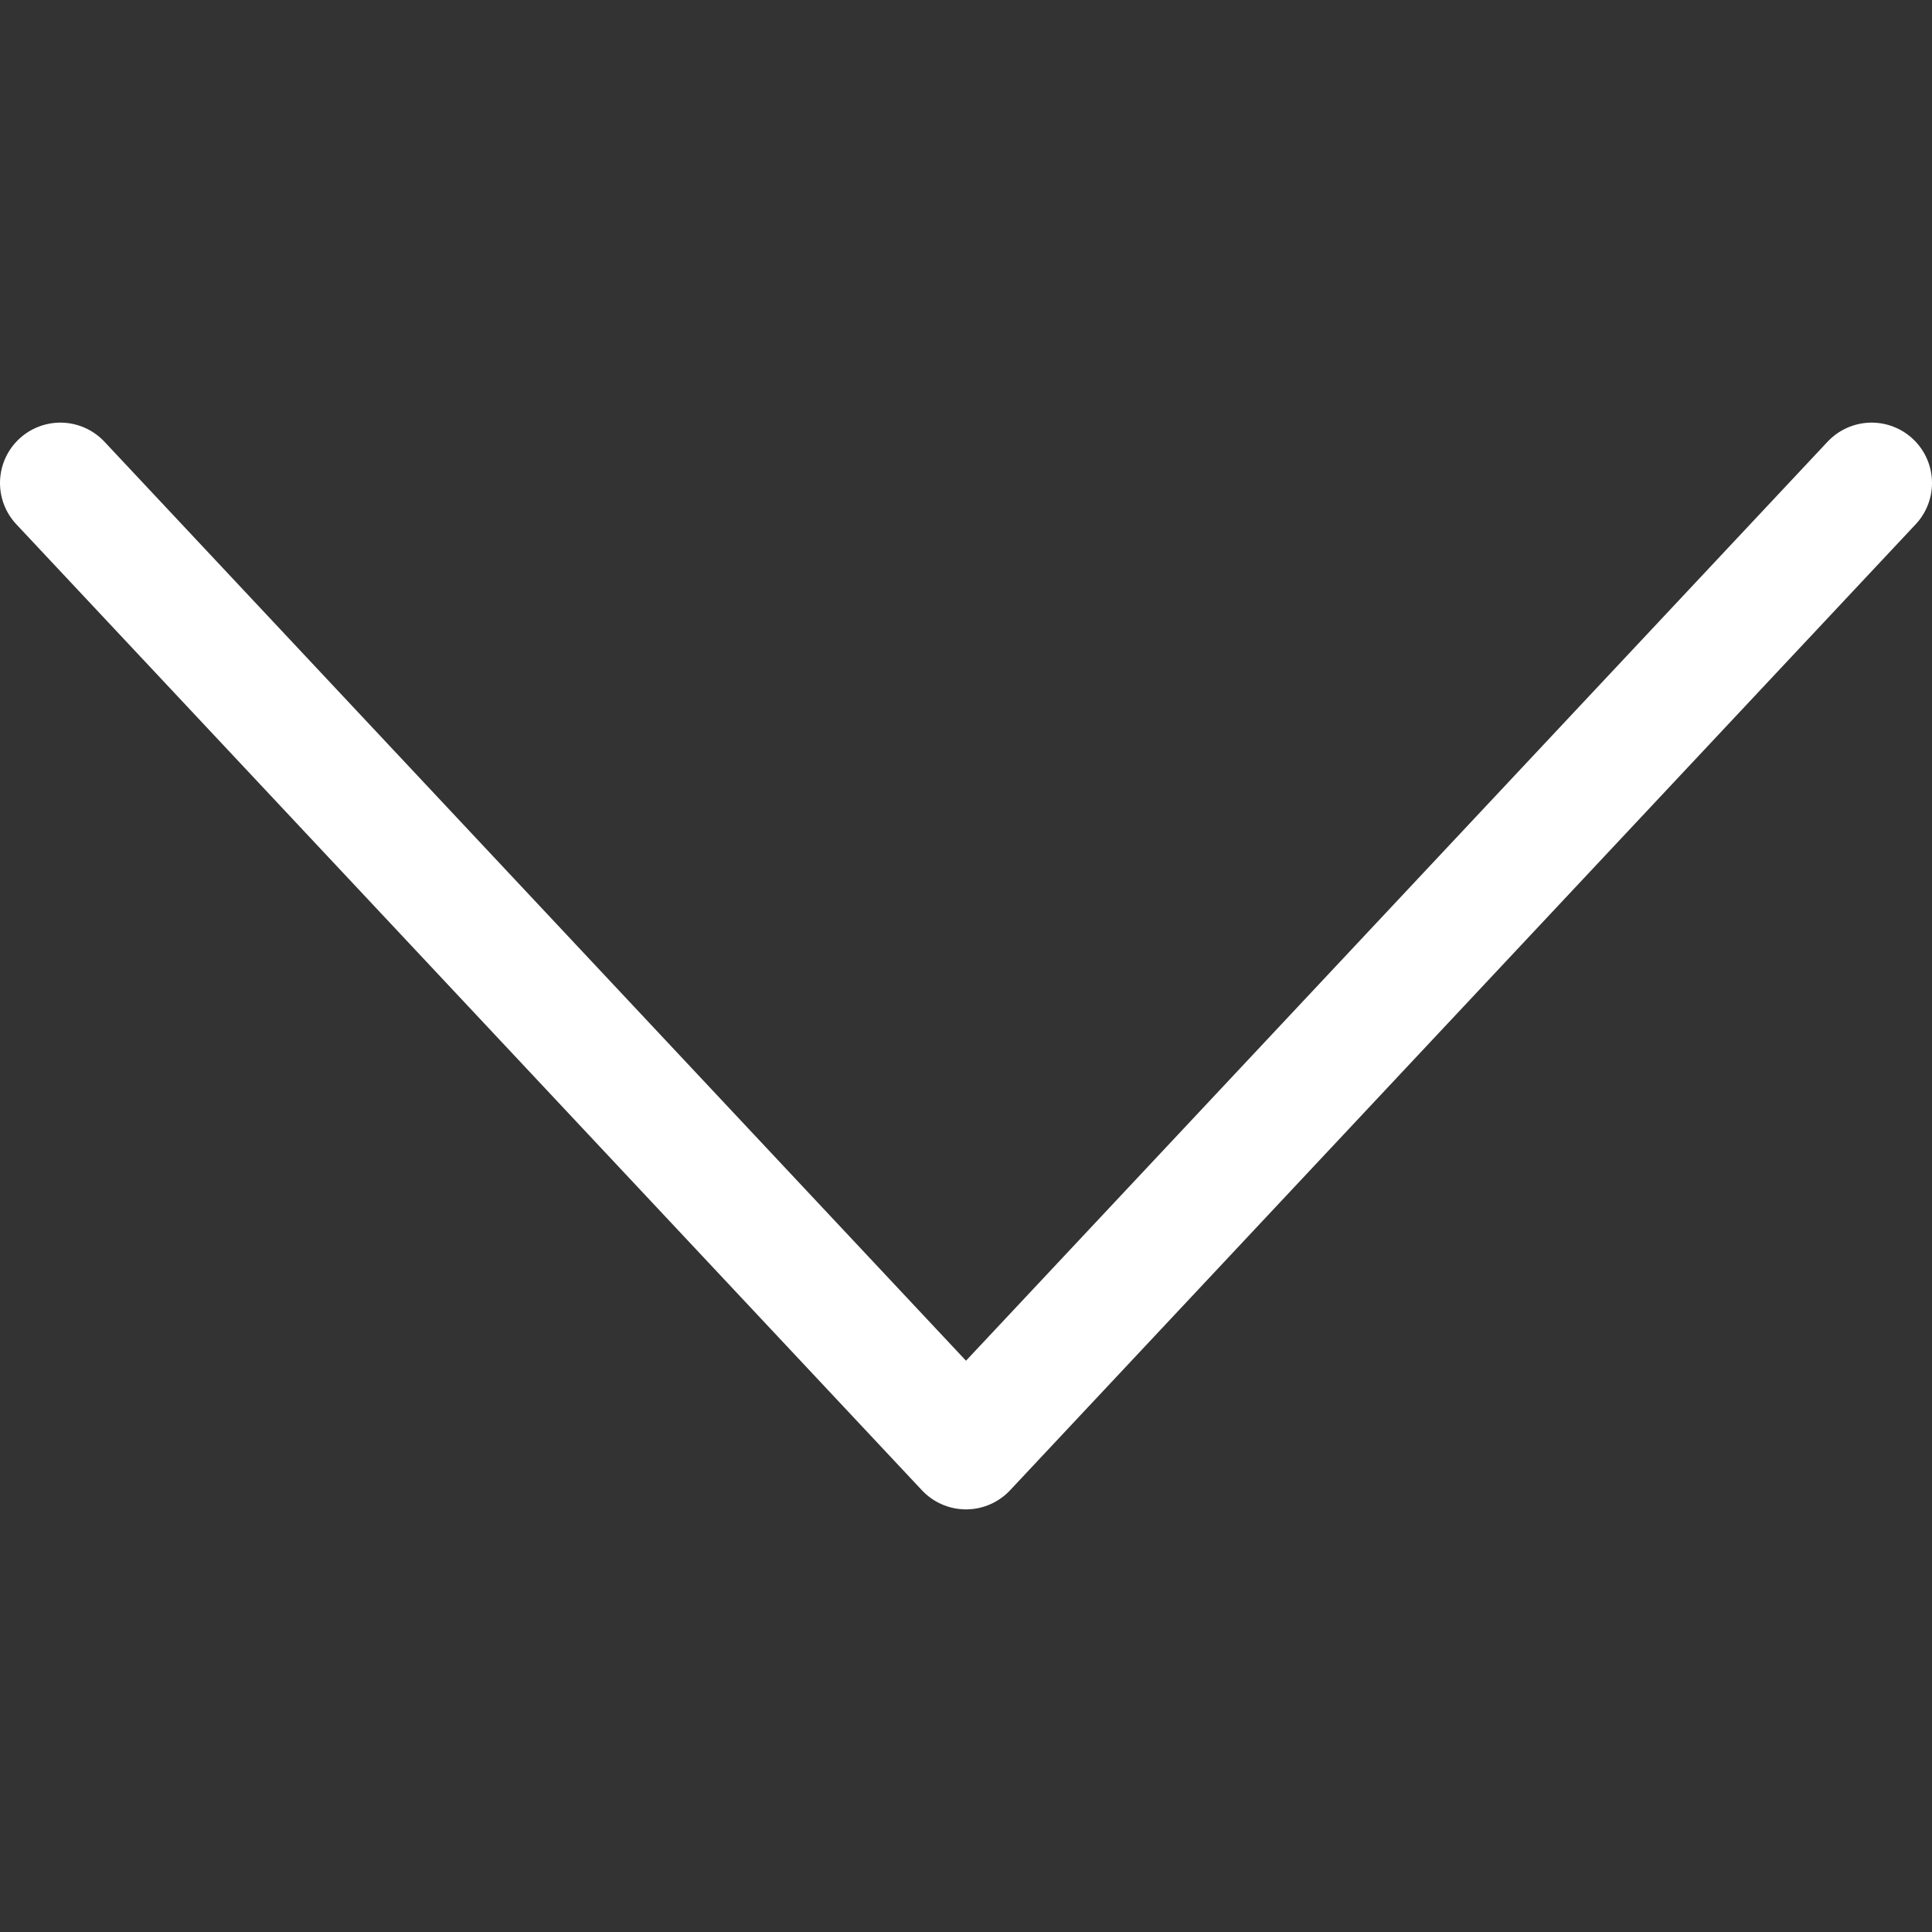 <svg width="12" height="12" viewBox="0 0 12 12" fill="none" xmlns="http://www.w3.org/2000/svg">
<rect x="0" y="0" width="12" height="12" fill="#333333" stroke="none"/>
<path d="M11.625 3L6 9L0.375 3" stroke="white" stroke-width="0.75" stroke-linecap="round" stroke-linejoin="round"/>
</svg>
